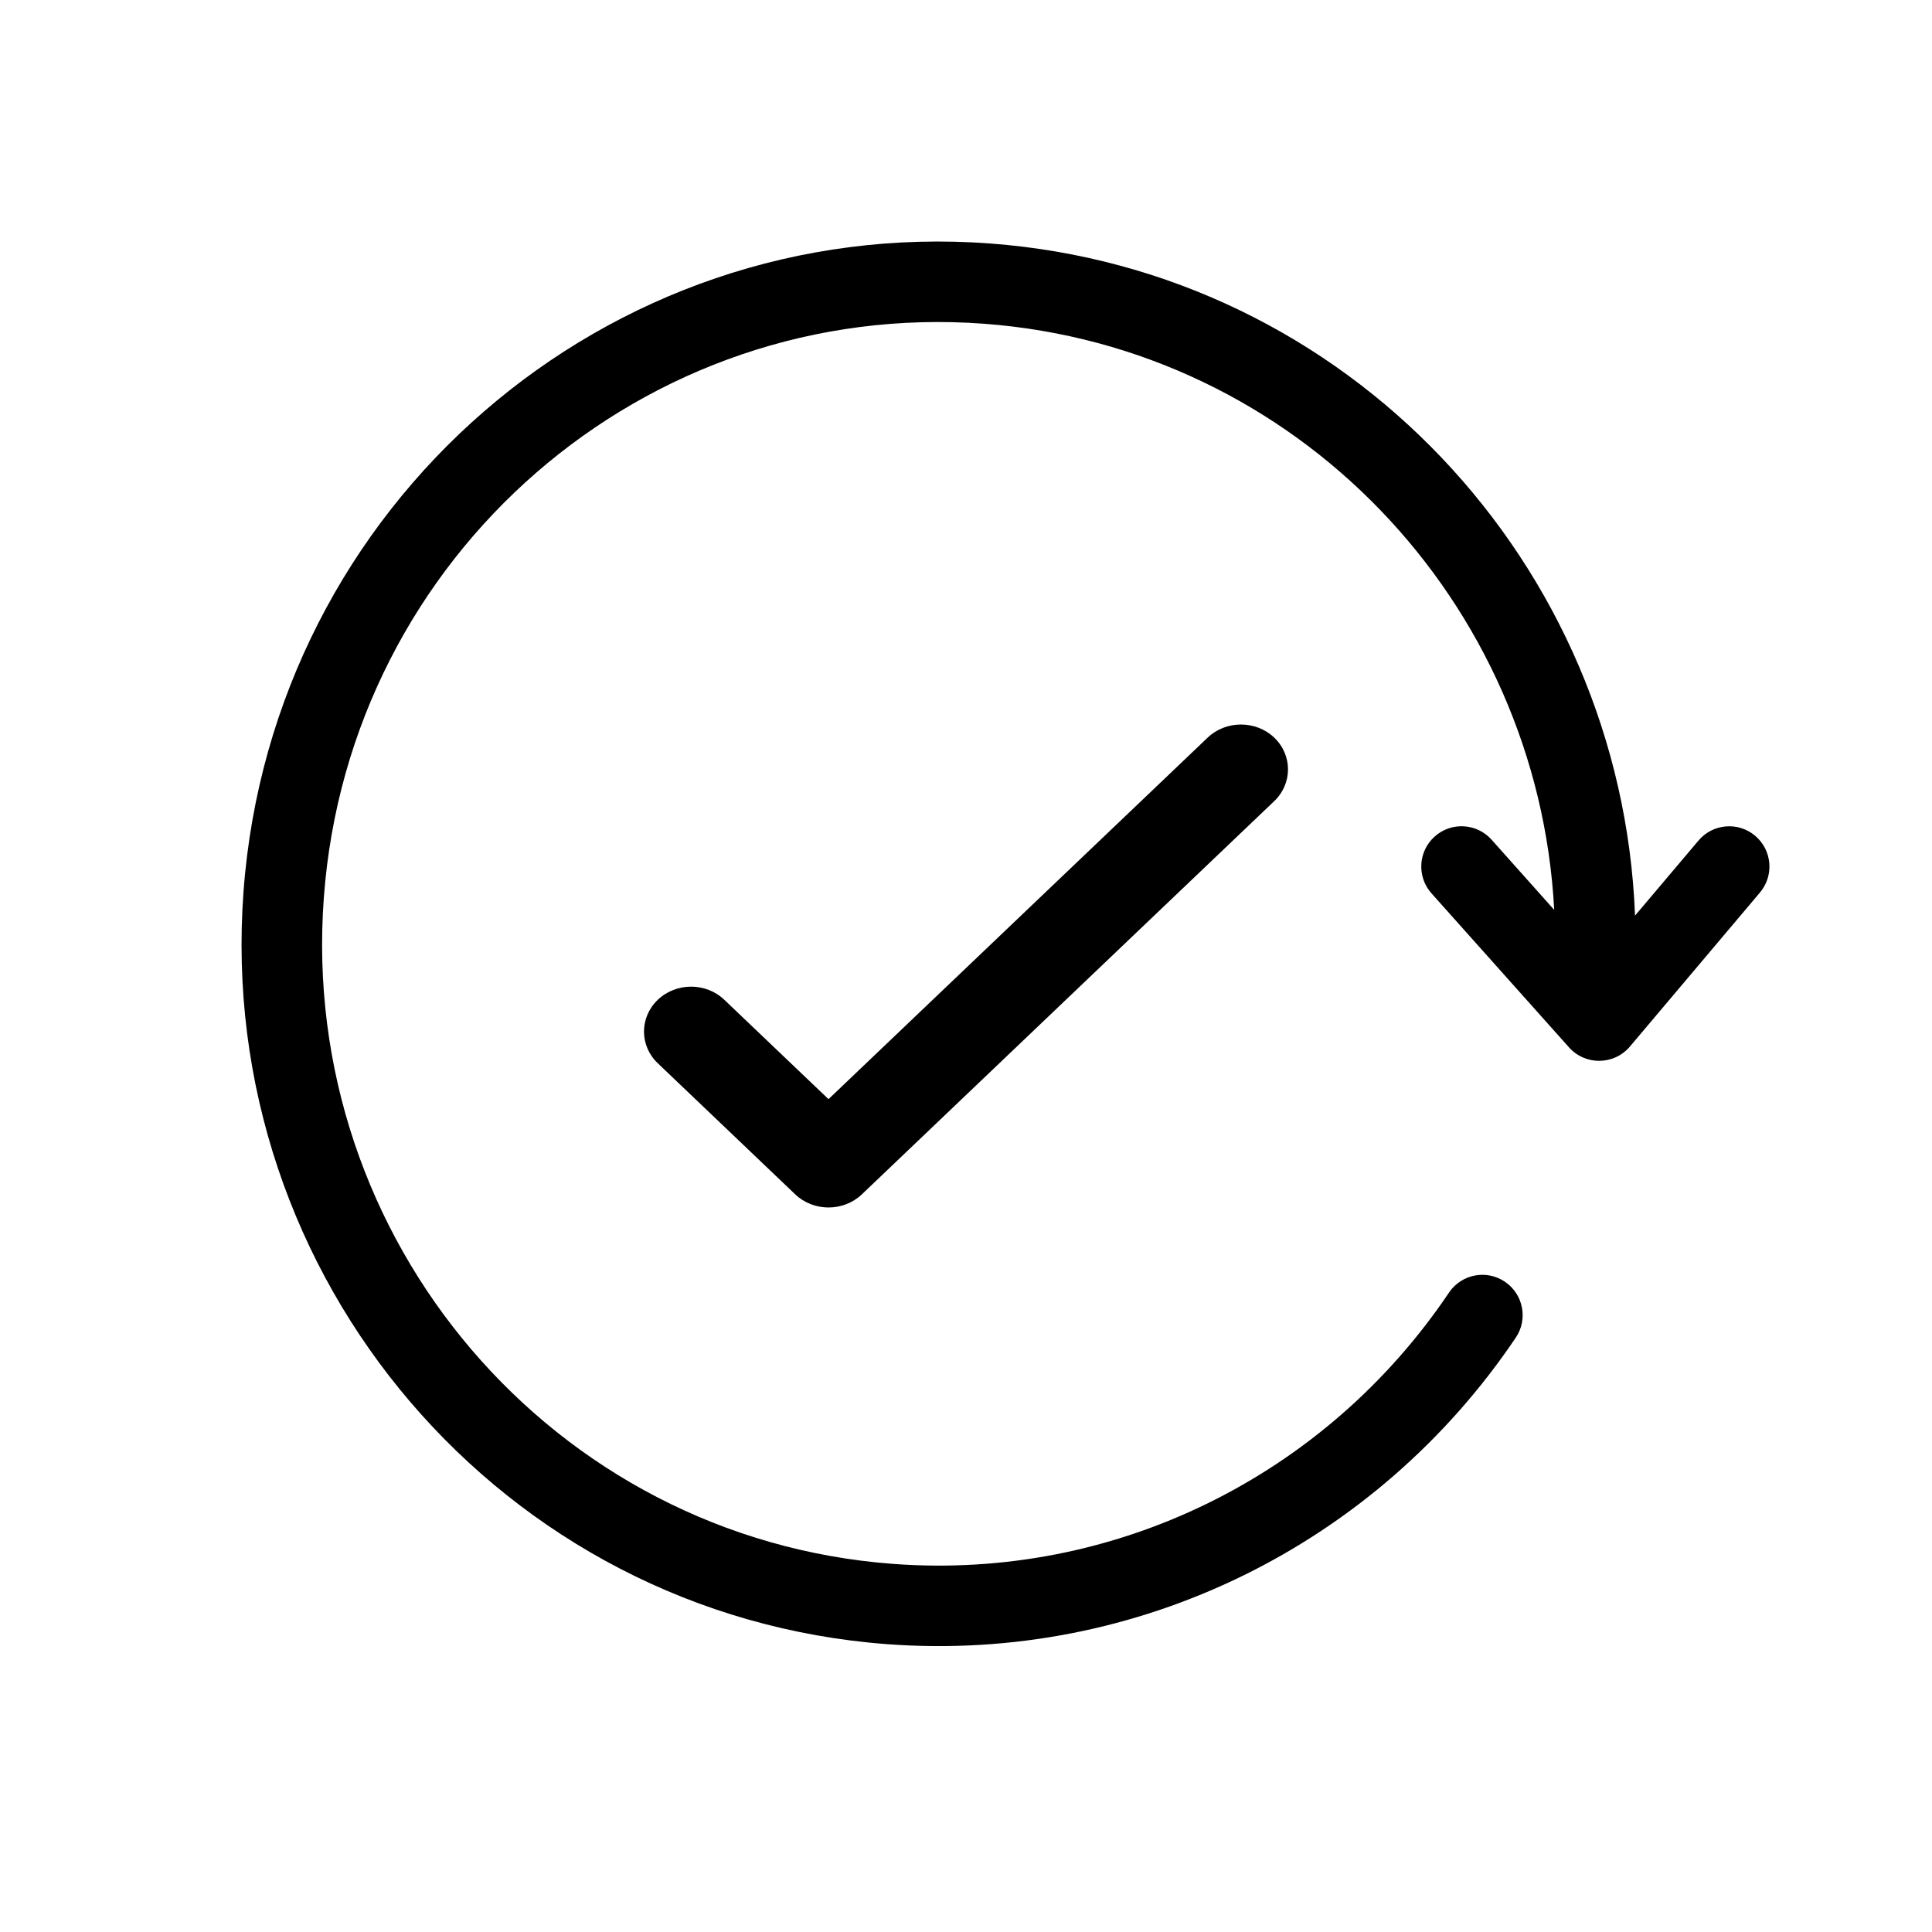 <svg width="24" height="24" viewBox="0 0 24 24" fill="none" xmlns="http://www.w3.org/2000/svg">
<path fill-rule="evenodd" clip-rule="evenodd" d="M19.307 11.303L18.529 10.431C18.345 10.225 18.029 10.207 17.823 10.391C17.616 10.575 17.599 10.891 17.782 11.097L19.491 13.011C19.694 13.238 20.05 13.233 20.247 13.001L21.863 11.087C22.041 10.876 22.014 10.56 21.803 10.382C21.592 10.204 21.277 10.231 21.099 10.442L20.311 11.374C20.142 7.002 16.739 3.358 12.304 3.025C7.534 2.666 3.38 6.272 3.025 11.076C2.669 15.879 6.245 20.065 11.015 20.424C14.142 20.659 17.102 19.182 18.83 16.616C18.984 16.387 18.923 16.076 18.694 15.922C18.465 15.767 18.154 15.828 18 16.057C16.471 18.329 13.854 19.635 11.09 19.427C6.873 19.11 3.707 15.404 4.023 11.149C4.336 6.895 8.012 3.705 12.229 4.022C16.113 4.314 19.105 7.48 19.307 11.303Z" fill="currentcolor"/>
<path d="M15.002 9.163L10.292 13.654L8.998 12.42C8.77 12.202 8.4 12.202 8.171 12.42C7.943 12.638 7.943 12.991 8.171 13.208L9.879 14.837C10.107 15.054 10.477 15.054 10.706 14.837L15.829 9.952C16.057 9.734 16.057 9.381 15.829 9.163C15.601 8.946 15.23 8.946 15.002 9.163Z" fill="currentcolor"/>
</svg>
